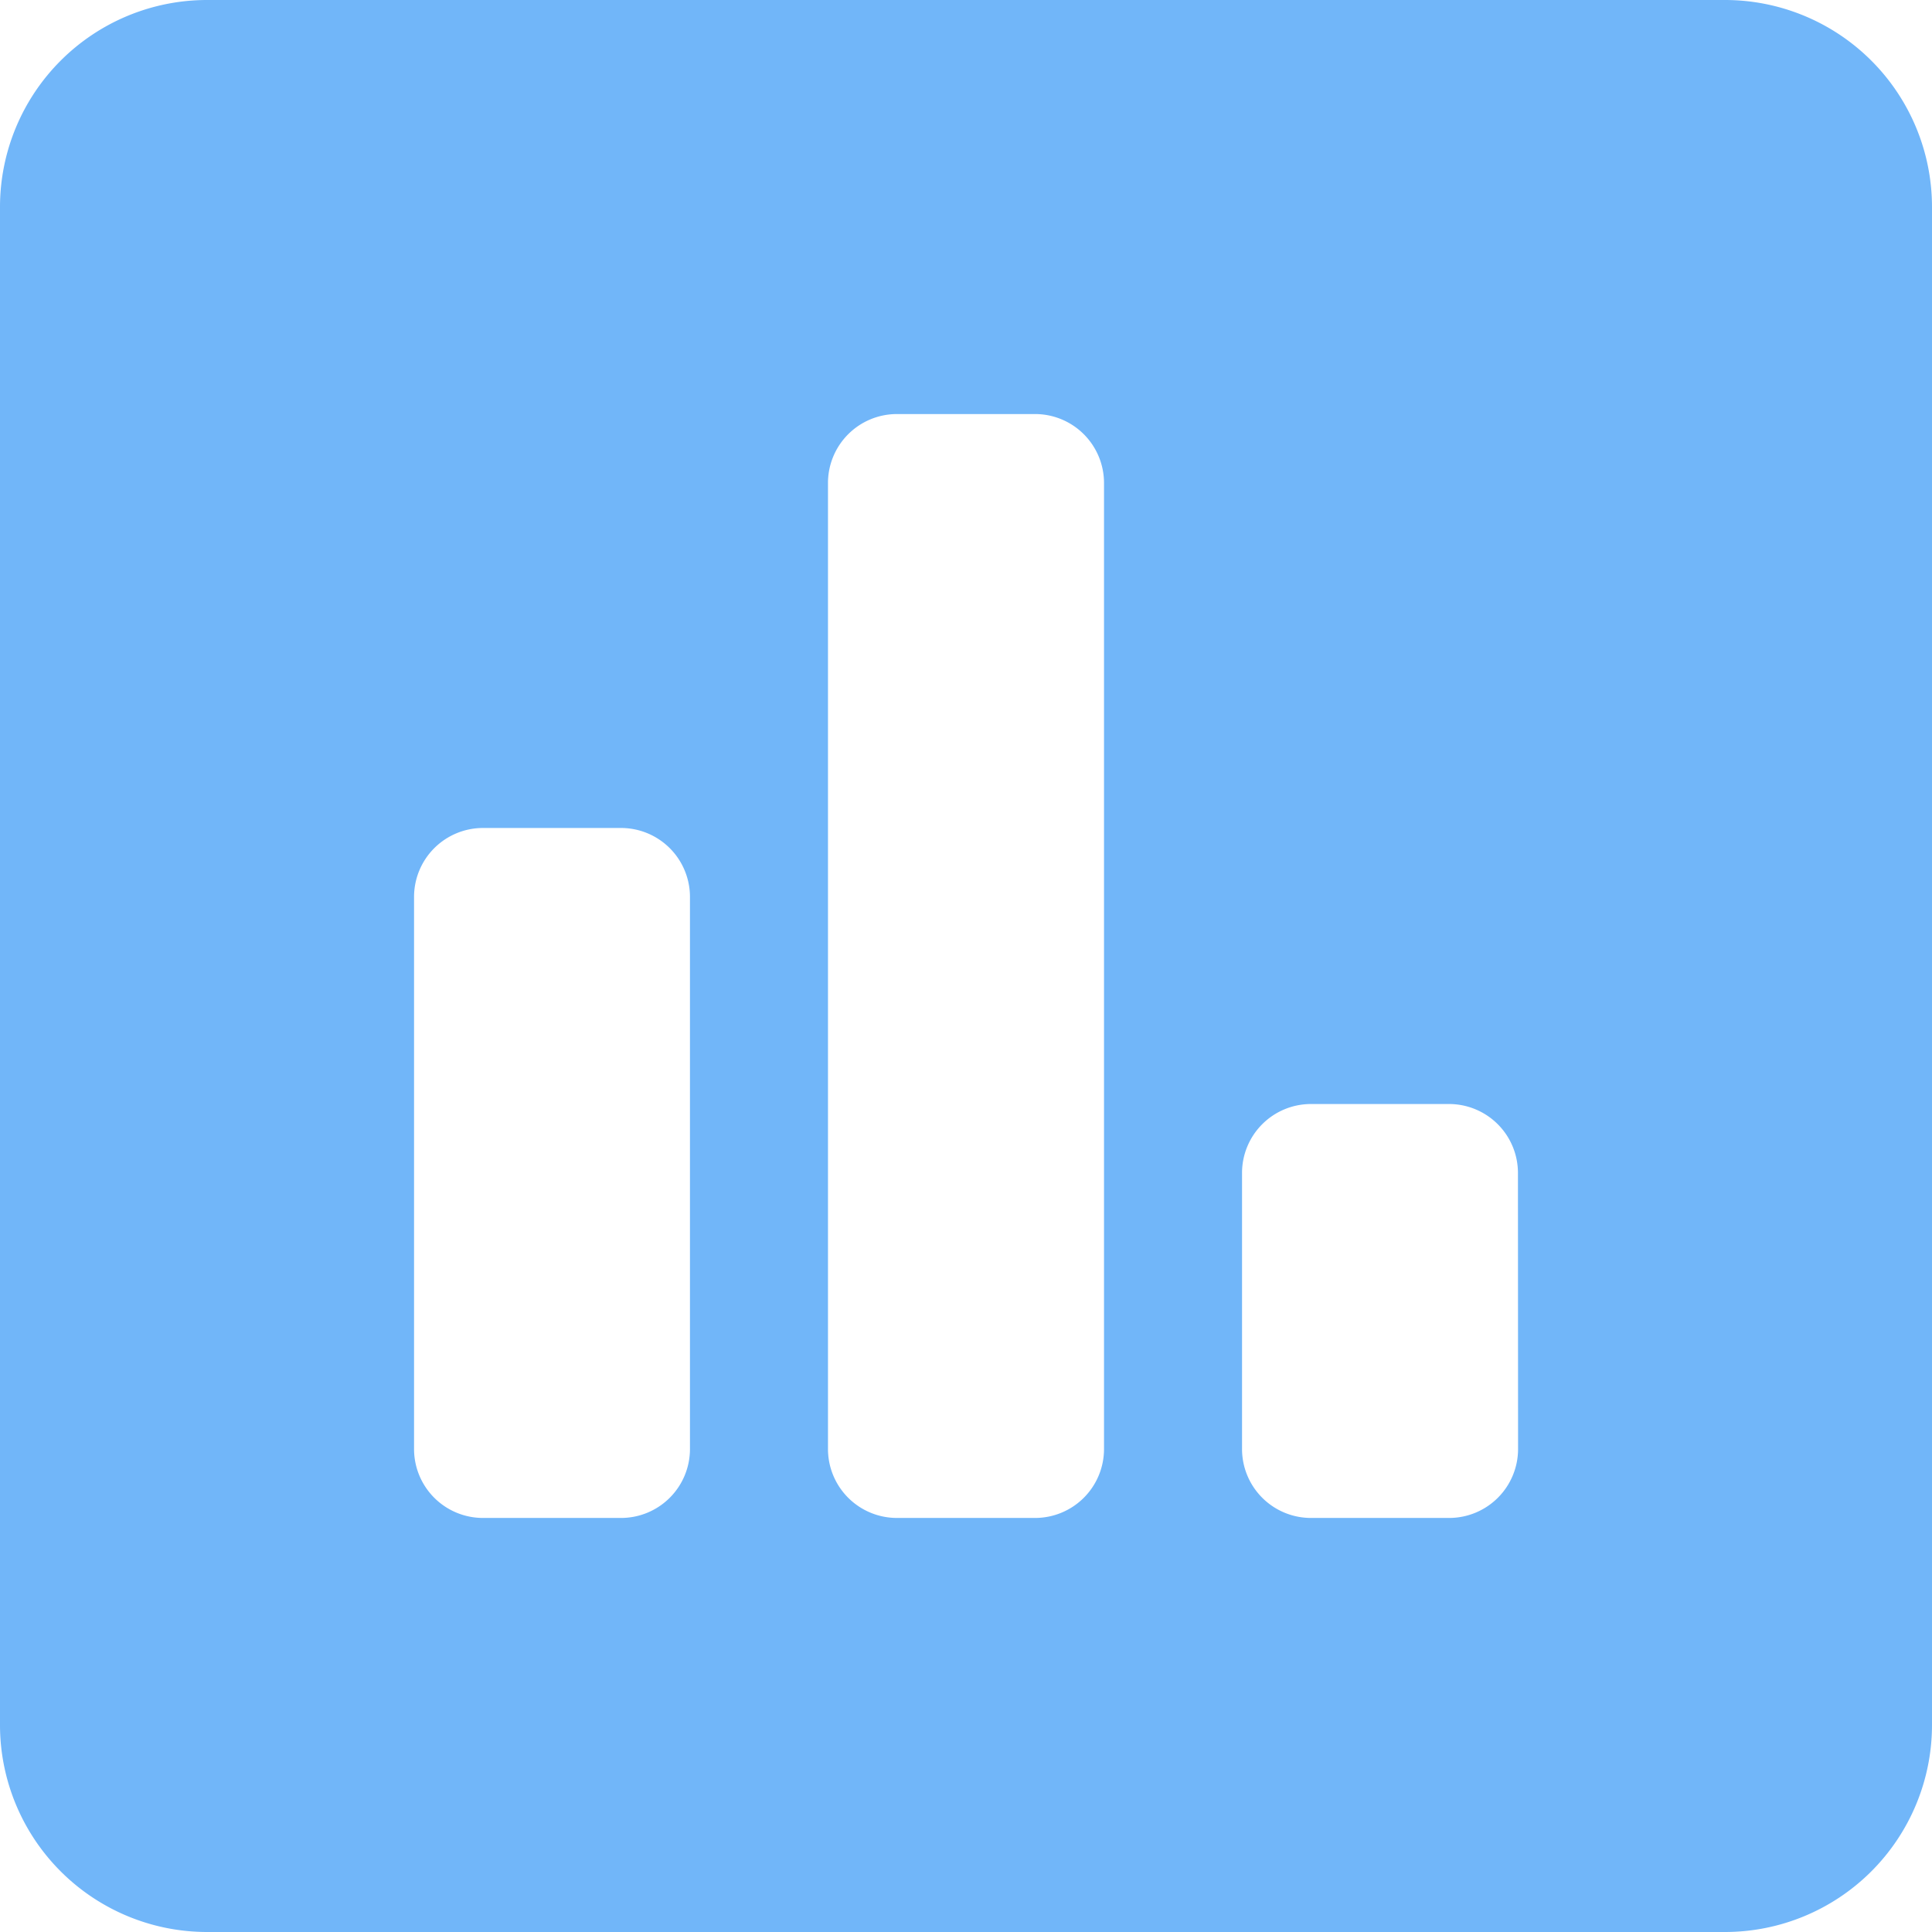 <svg xmlns="http://www.w3.org/2000/svg" width="16" height="16" viewBox="0 0 16 16"><defs><style>.a{fill:#71b6f9;}</style></defs><path class="a" d="M14.286,32H1.714A1.715,1.715,0,0,0,0,33.714V46.286A1.715,1.715,0,0,0,1.714,48H14.286A1.715,1.715,0,0,0,16,46.286V33.714A1.715,1.715,0,0,0,14.286,32ZM5.714,44a.571.571,0,0,1-.571.571H4A.571.571,0,0,1,3.429,44V39.429A.571.571,0,0,1,4,38.857H5.143a.571.571,0,0,1,.571.571Zm3.429,0a.571.571,0,0,1-.571.571H7.429A.571.571,0,0,1,6.857,44V36a.571.571,0,0,1,.571-.571H8.571A.571.571,0,0,1,9.143,36Zm3.429,0a.571.571,0,0,1-.571.571H10.857A.571.571,0,0,1,10.286,44V41.714a.571.571,0,0,1,.571-.571H12a.571.571,0,0,1,.571.571Z" transform="translate(0 -32)"/></svg>